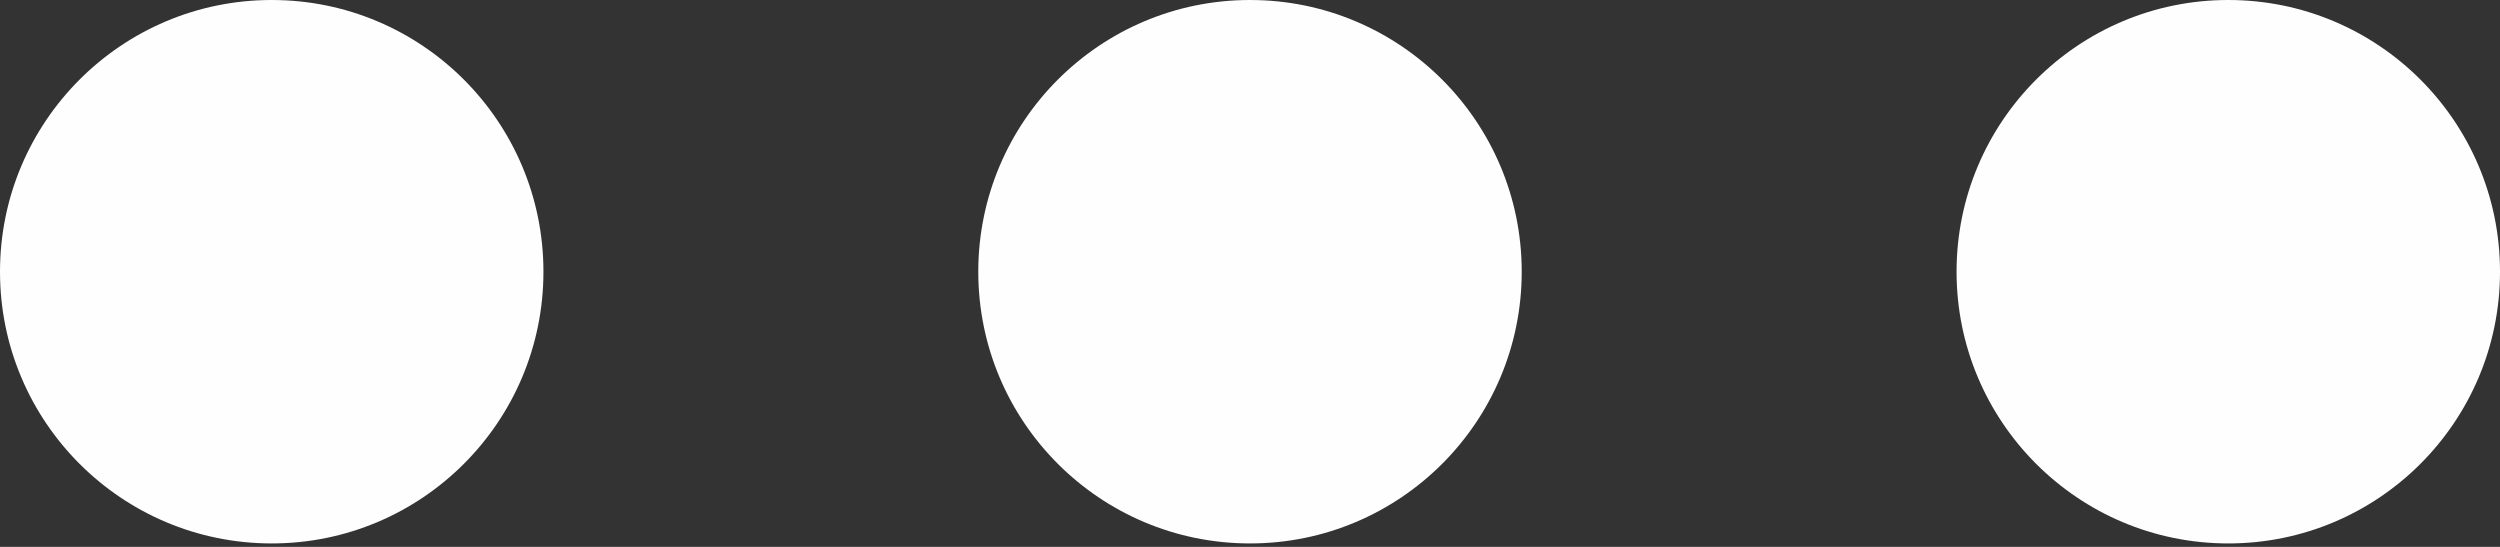 <svg width="32" height="7" viewBox="0 0 32 7" fill="none" xmlns="http://www.w3.org/2000/svg">
<rect x="0" y="0" width="32" height="7" fill="#333333" stroke="none"/>
<circle cx="3.478" cy="3.478" r="3.478" fill="#FFFEFE"/>
<circle cx="16" cy="3.478" r="3.478" fill="#FFFEFE"/>
<circle cx="28.522" cy="3.478" r="3.478" fill="#FFFEFE"/>
</svg>
